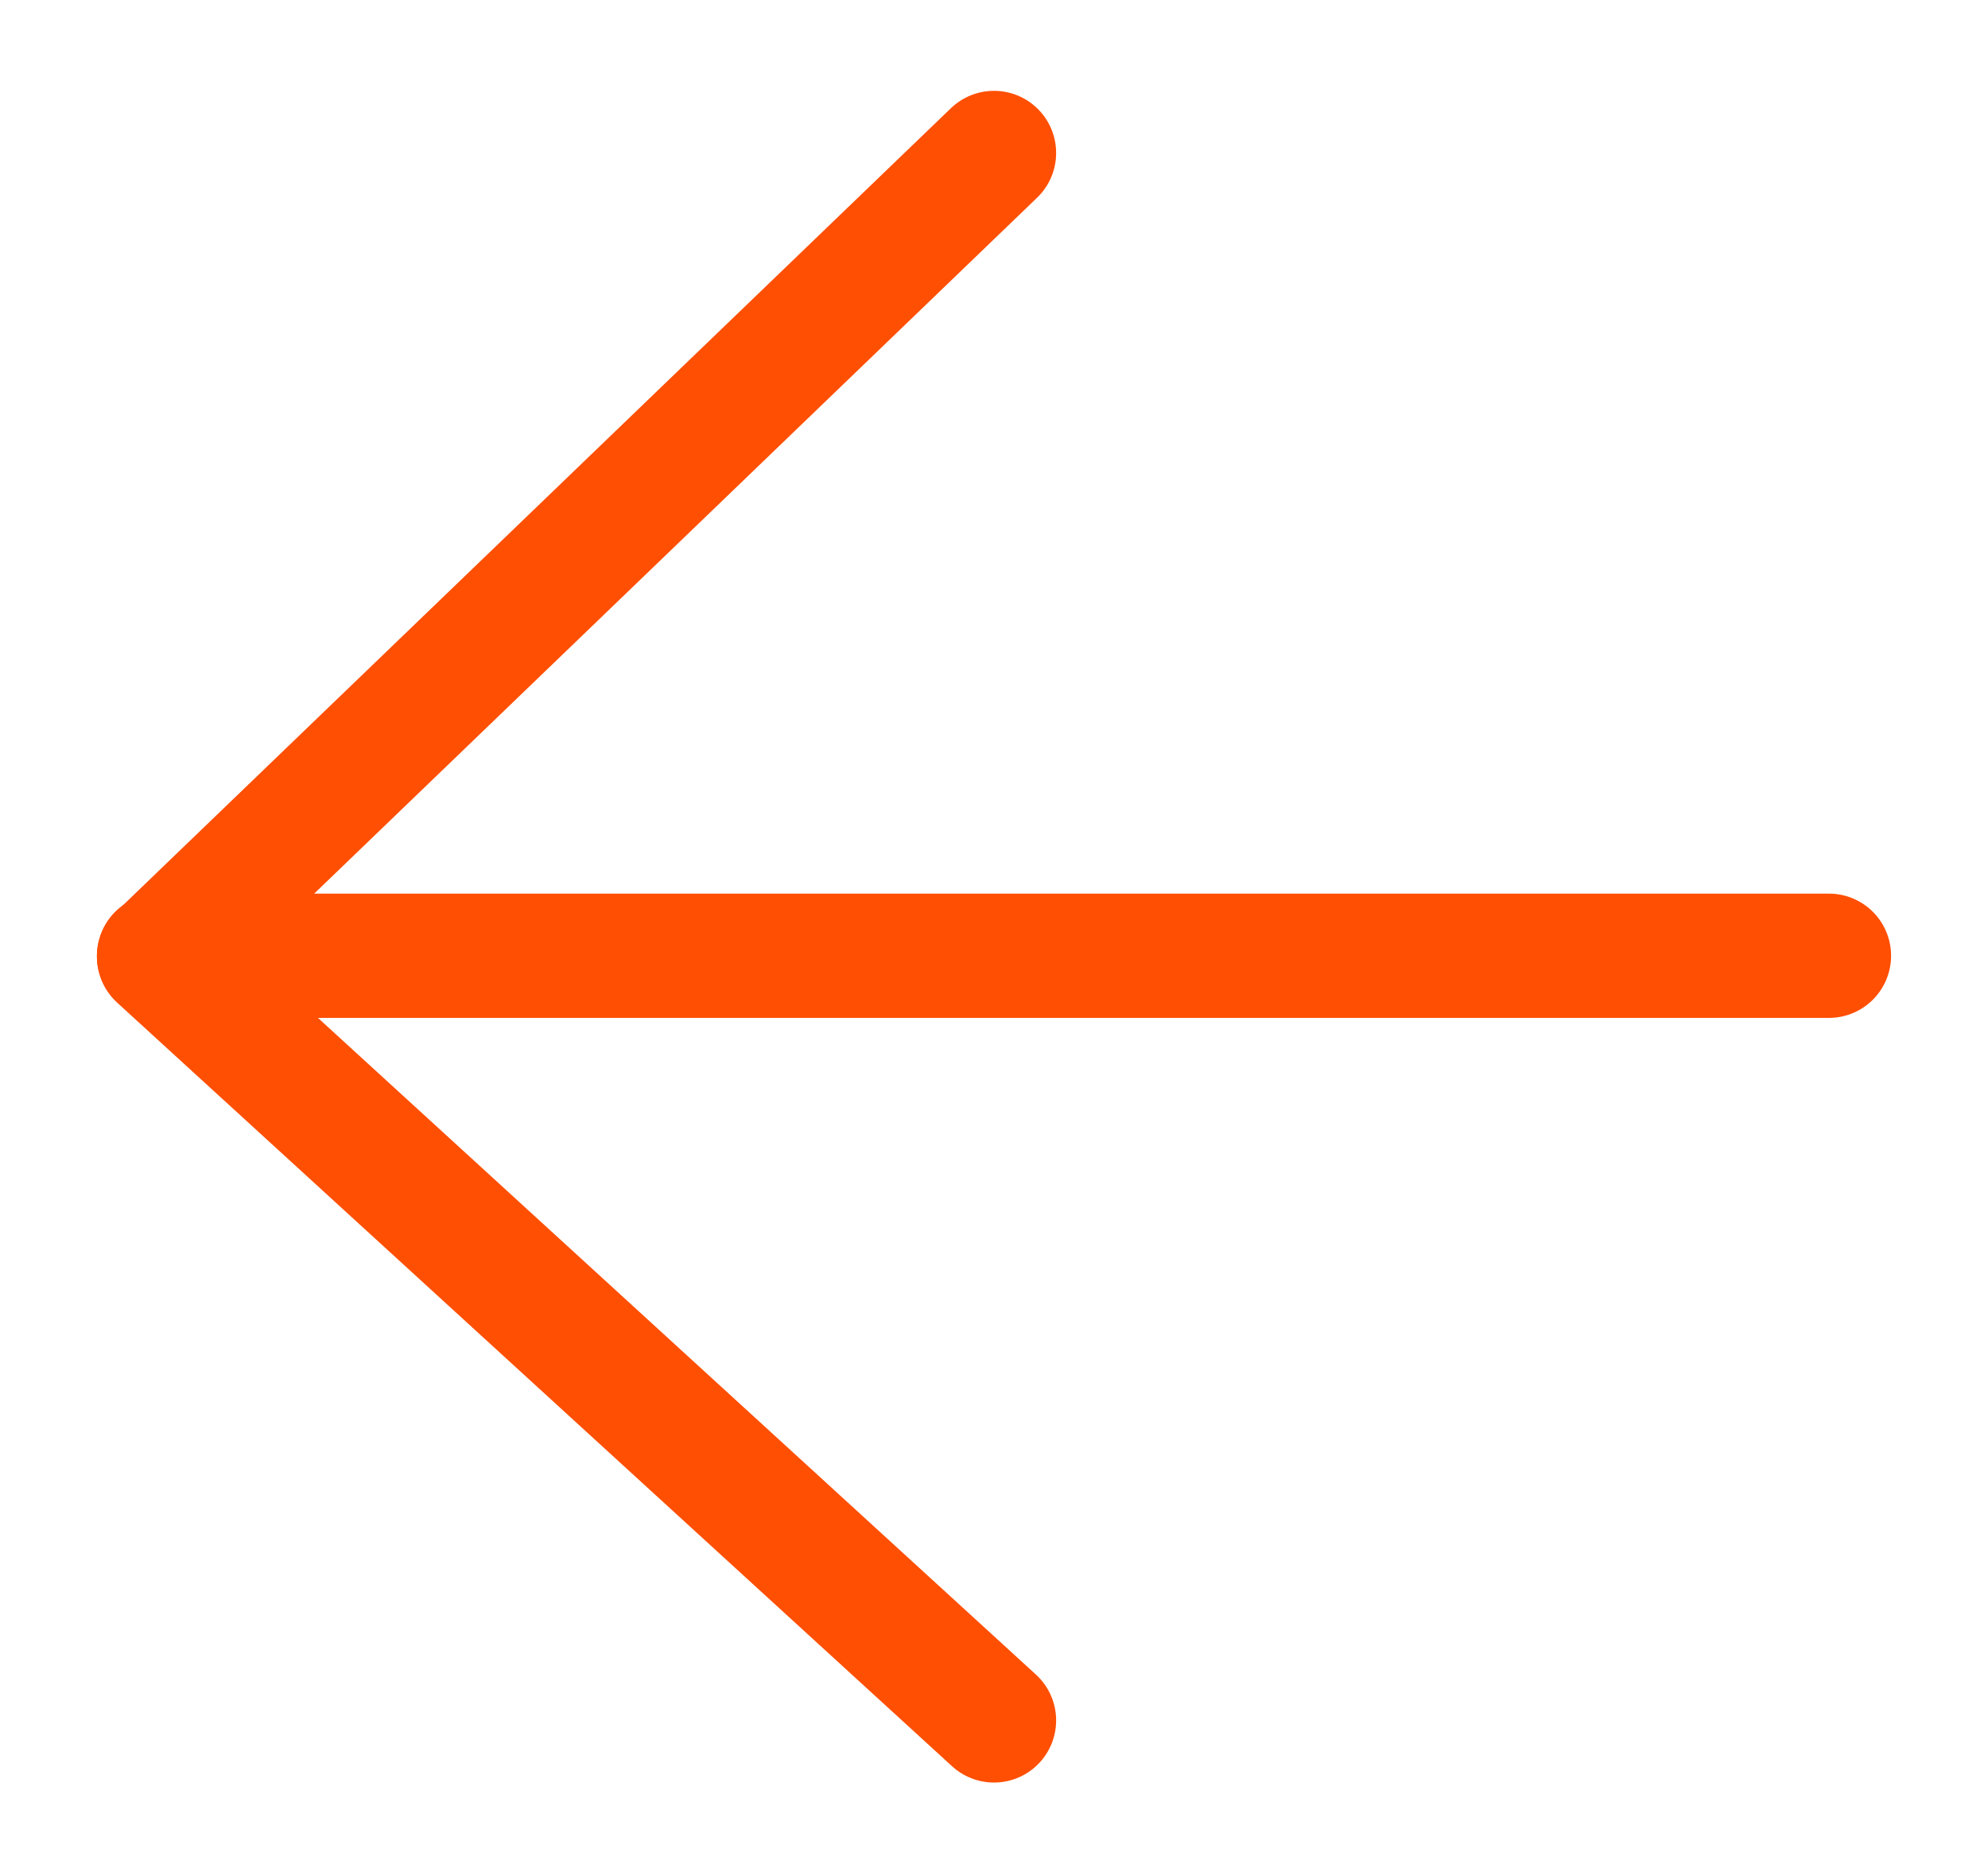 <?xml version="1.0" encoding="UTF-8"?>
<svg width="16px" height="15px" viewBox="0 0 16 15" version="1.1" xmlns="http://www.w3.org/2000/svg" xmlns:xlink="http://www.w3.org/1999/xlink">
    <!-- Generator: Sketch 47.1 (45422) - http://www.bohemiancoding.com/sketch -->
    <title>Back</title>
    <desc>Created with Sketch.</desc>
    <defs></defs>
    <g id="desktop" stroke="none" stroke-width="1" fill="none" fill-rule="evenodd">
        <g id="thank-you-page" transform="translate(-688, -513)">
            <g id="Back" transform="translate(696, 520.692) rotate(-180) translate(-696, -520.692) translate(688, 513)">
                <g>
                    <g id="Shape" transform="translate(7.951, 8) scale(-1, 1) translate(-7.951, -8) translate(1.182, 1.538)" stroke-linecap="round" stroke="#FF4F03">
                        <polyline id="Line" stroke-linejoin="round" points="6.72 12.615 2.84217094e-14 6.146 6.72 3.02745374e-14"></polyline>
                        <path d="M2.70743428e-14,6.154 L13.44,6.154" id="Line"></path>
                    </g>
                    <rect id="Bounds" x="0" y="0" width="16" height="15.385"></rect>
                </g>
            </g>
        </g>
    </g>
</svg>
